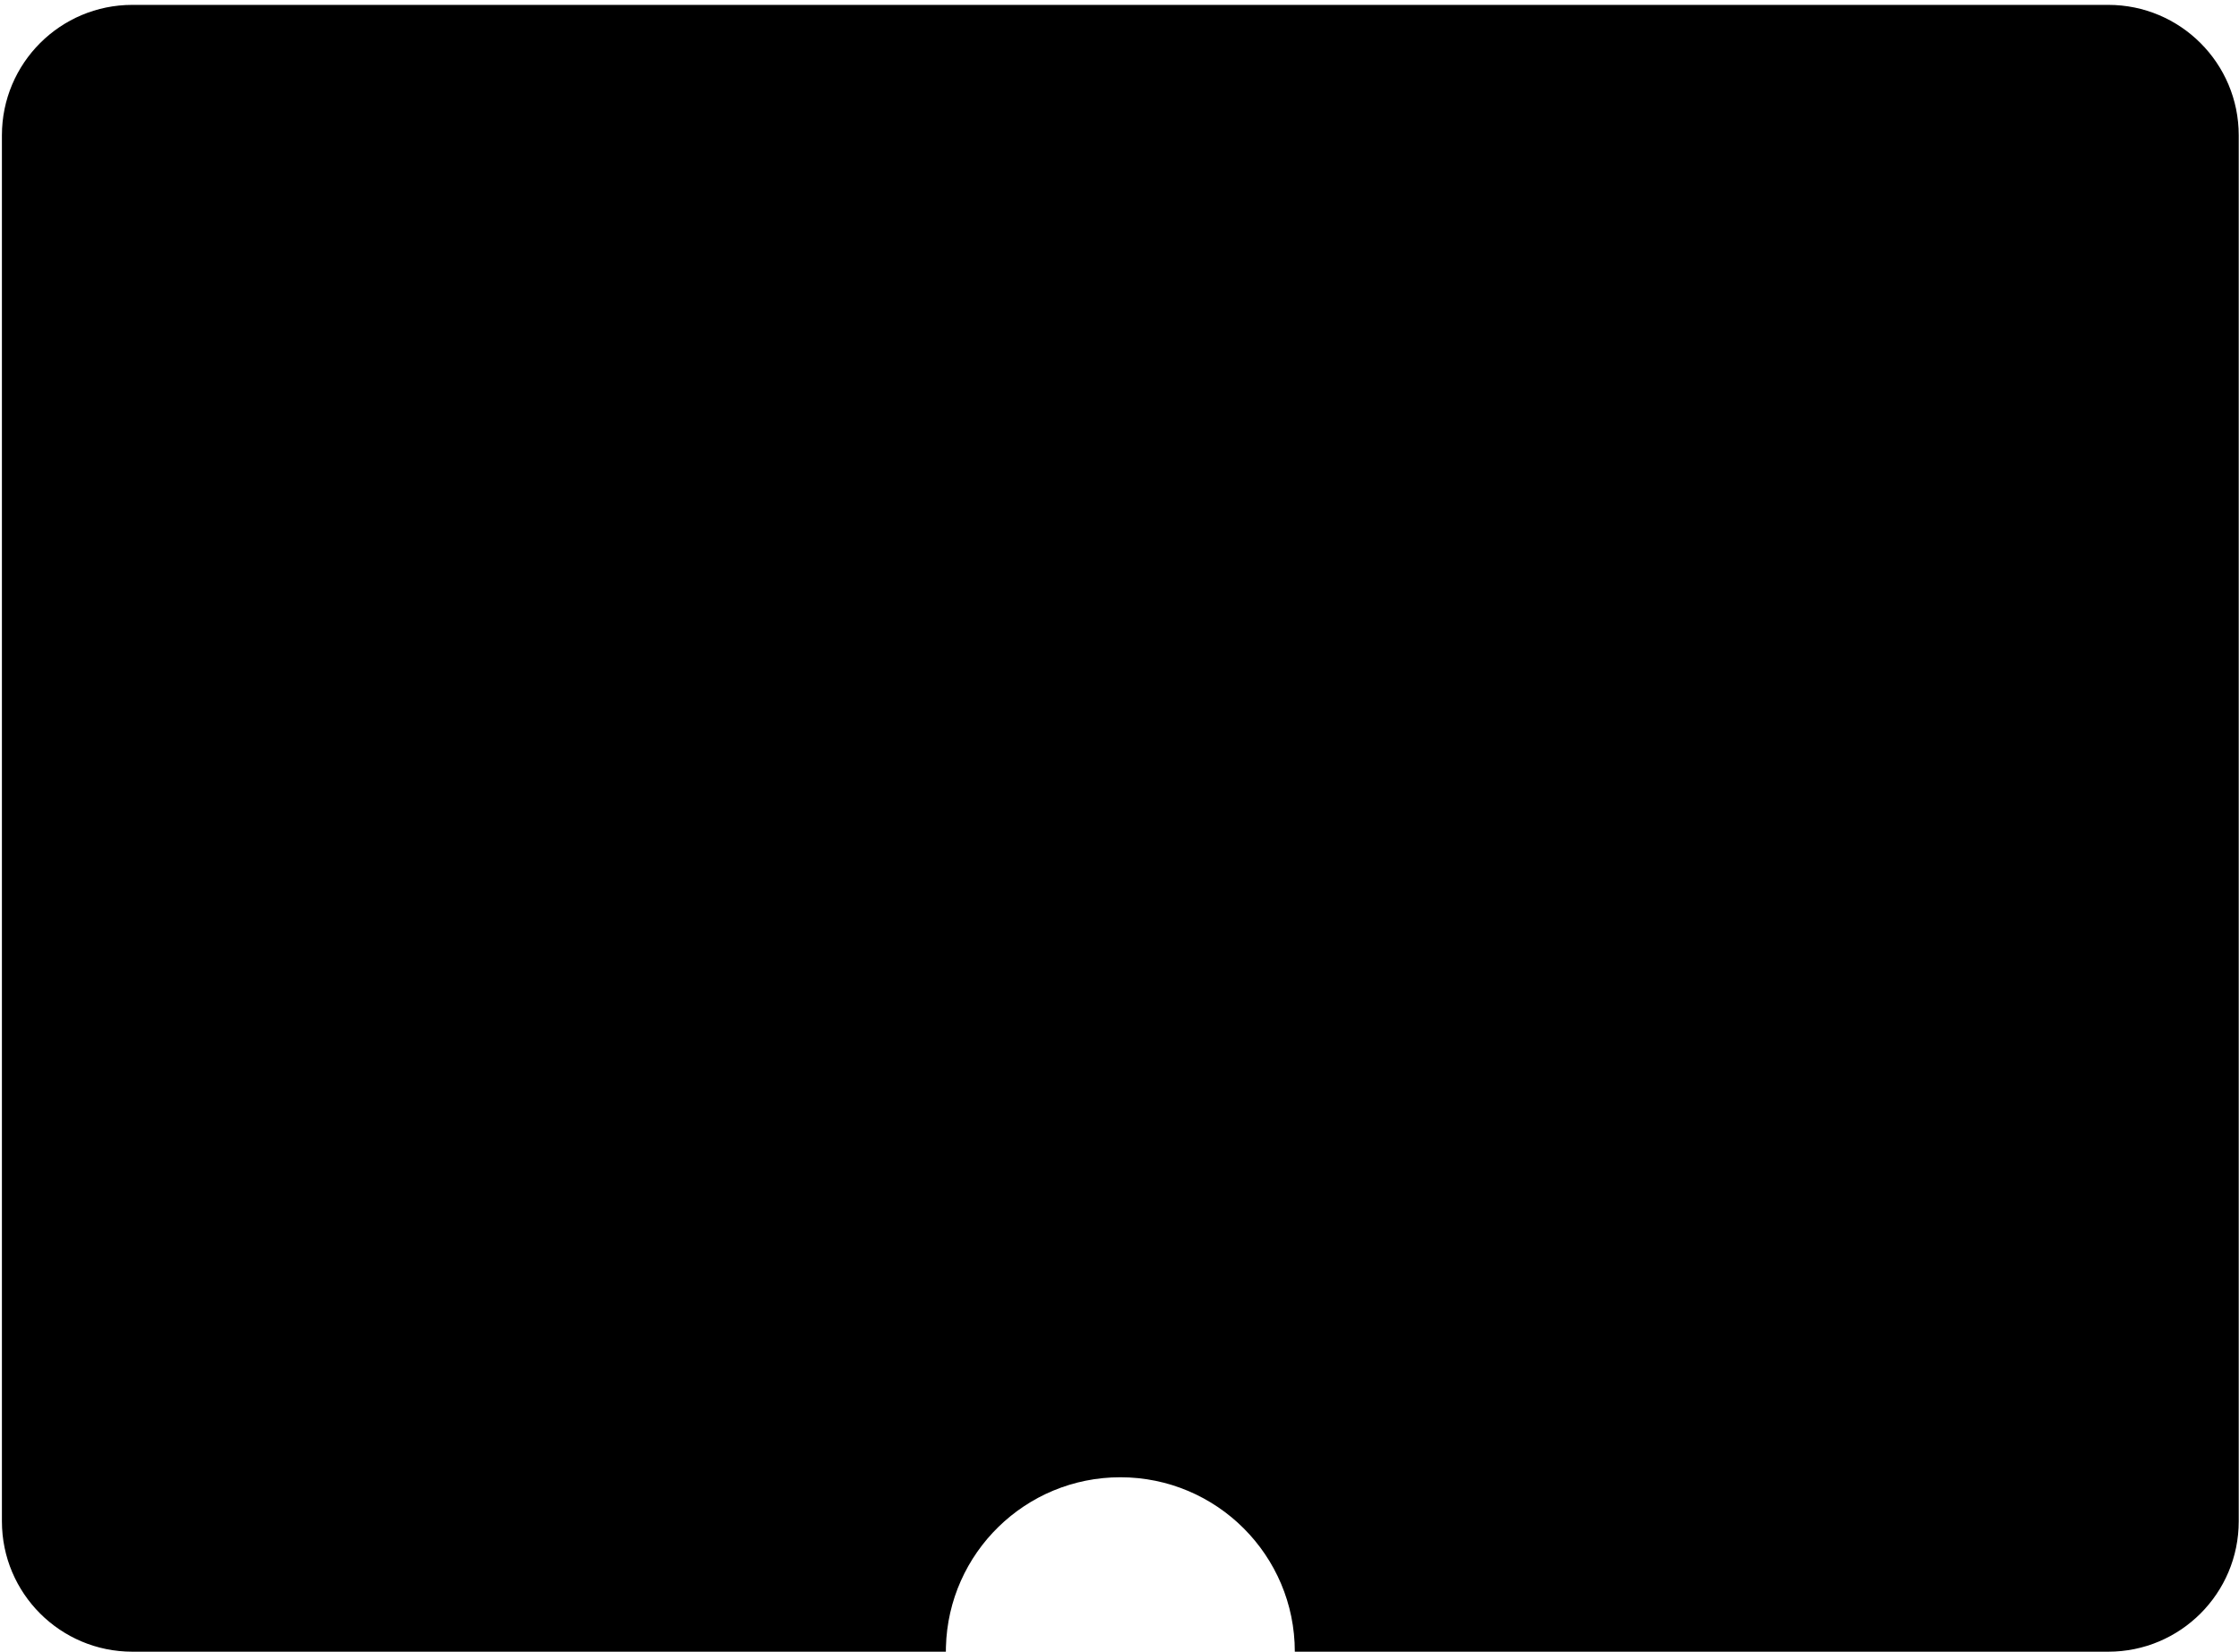 <svg width="206" height="152" viewBox="0 0 206 152" fill="none" xmlns="http://www.w3.org/2000/svg">
<path d="M0.176 12.449C0.176 5.822 5.548 0.449 12.175 0.449L193.975 0.449C200.602 0.449 205.975 5.822 205.975 12.449L205.975 140C205.975 146.627 200.603 152 193.975 152L119.13 152C119.13 143.134 111.942 135.947 103.077 135.947C94.35 135.948 87.25 142.912 87.03 151.586L87.025 152L12.175 152C5.548 152 0.176 146.627 0.176 140L0.176 12.449Z" fill="currentColor"/>
</svg>
